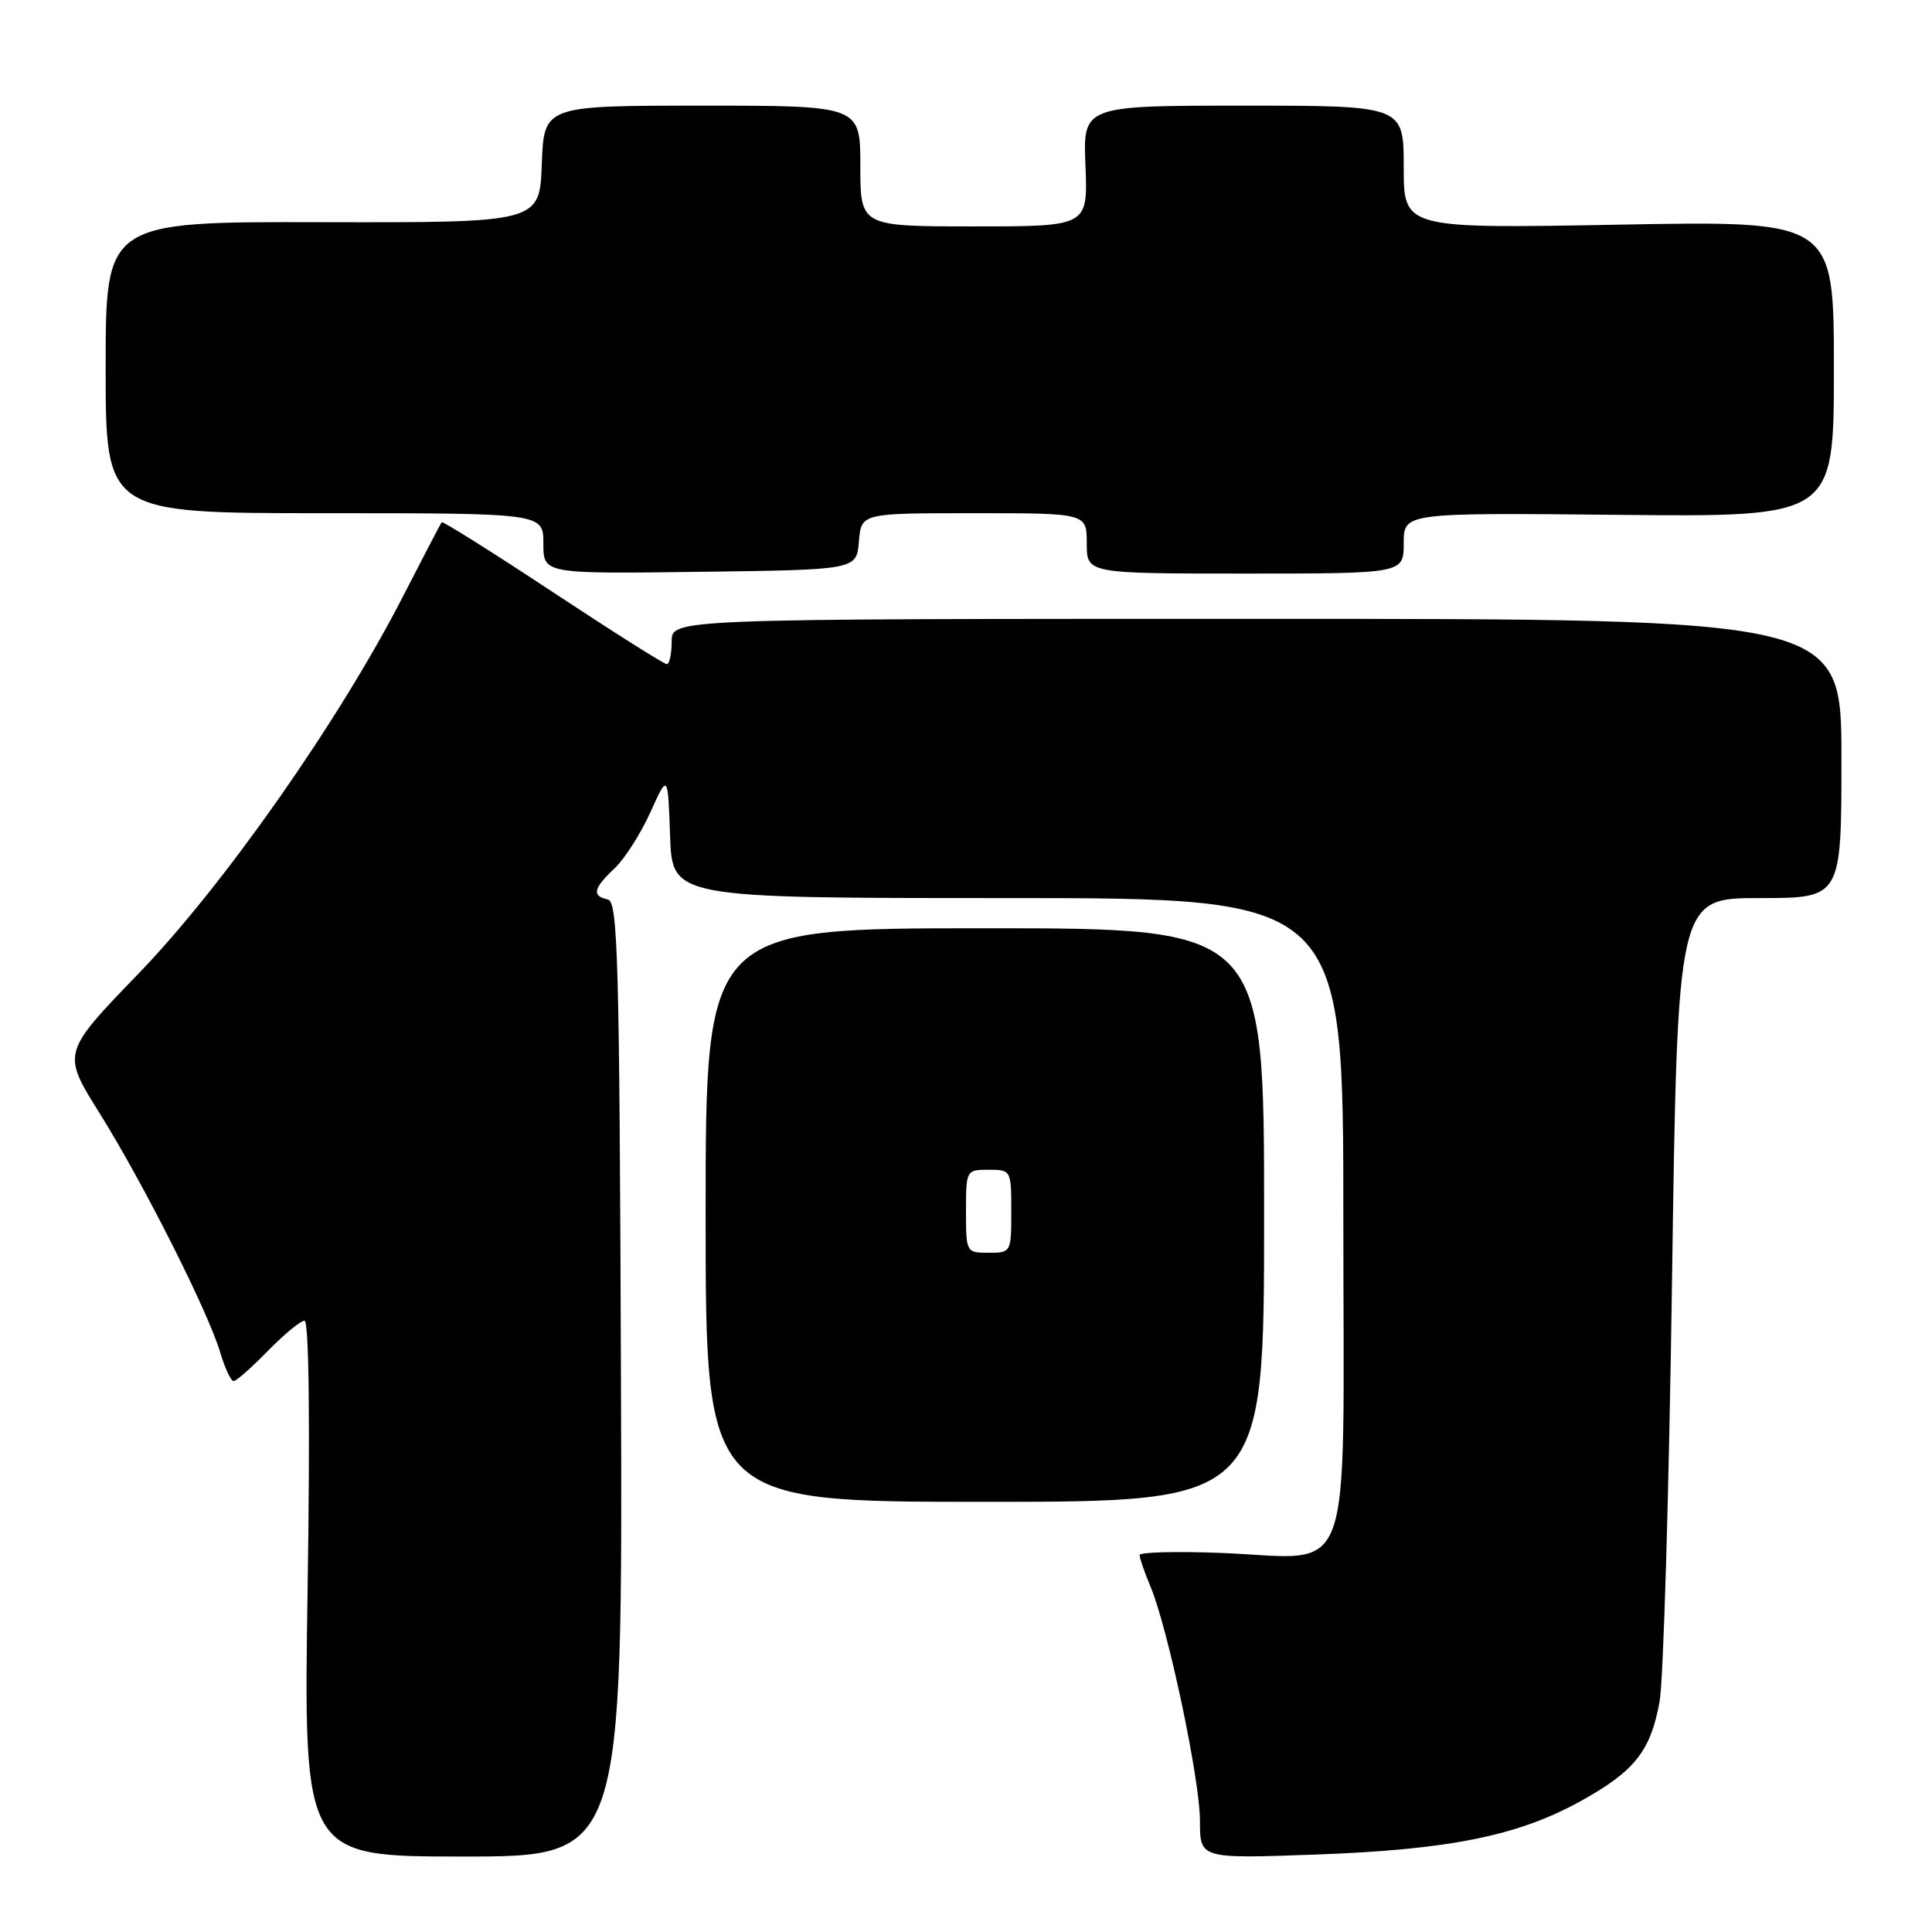 <?xml version="1.0" encoding="UTF-8" standalone="no"?>
<!DOCTYPE svg PUBLIC "-//W3C//DTD SVG 1.1//EN" "http://www.w3.org/Graphics/SVG/1.1/DTD/svg11.dtd" >
<svg xmlns="http://www.w3.org/2000/svg" xmlns:xlink="http://www.w3.org/1999/xlink" version="1.1" viewBox="0 0 256 256">
 <g >
 <path fill="currentColor"
d=" M 82.28 182.75 C 82.08 126.92 81.88 119.46 80.53 119.18 C 78.39 118.73 78.61 117.71 81.42 115.08 C 82.75 113.83 84.89 110.48 86.17 107.65 C 88.50 102.50 88.50 102.50 88.79 110.75 C 89.08 119.00 89.08 119.00 133.54 119.00 C 178.00 119.00 178.00 119.00 178.00 161.52 C 178.00 211.09 179.69 206.47 161.75 205.77 C 155.84 205.54 151.00 205.67 151.00 206.05 C 151.00 206.44 151.65 208.32 152.45 210.24 C 154.78 215.81 159.00 235.81 159.00 241.28 C 159.00 246.29 159.00 246.29 174.25 245.74 C 191.97 245.11 201.12 243.27 209.44 238.66 C 216.61 234.68 218.69 232.07 219.90 225.50 C 220.41 222.75 221.15 197.66 221.55 169.75 C 222.28 119.00 222.28 119.00 233.14 119.00 C 244.00 119.00 244.00 119.00 244.00 100.50 C 244.00 82.00 244.00 82.00 166.50 82.00 C 89.00 82.00 89.00 82.00 89.00 85.00 C 89.00 86.65 88.71 88.00 88.35 88.00 C 87.99 88.00 81.19 83.70 73.24 78.45 C 65.28 73.19 58.66 69.03 58.53 69.20 C 58.39 69.36 56.09 73.78 53.41 79.00 C 45.00 95.42 29.63 117.34 18.38 128.98 C 8.20 139.52 8.20 139.52 13.20 147.51 C 19.00 156.80 27.54 173.72 29.18 179.20 C 29.80 181.29 30.60 183.00 30.96 183.00 C 31.31 183.00 33.35 181.20 35.50 179.00 C 37.65 176.80 39.83 175.00 40.35 175.00 C 40.94 175.00 41.10 188.43 40.76 210.50 C 40.21 246.00 40.21 246.00 61.36 246.00 C 82.50 246.00 82.50 246.00 82.28 182.75 Z  M 167.50 161.00 C 167.50 123.00 167.50 123.00 130.50 123.00 C 93.50 123.00 93.50 123.00 93.50 161.00 C 93.50 199.00 93.50 199.00 130.50 199.00 C 167.50 199.00 167.50 199.00 167.50 161.00 Z  M 113.81 71.75 C 114.12 68.00 114.12 68.00 129.06 68.00 C 144.00 68.00 144.00 68.00 144.00 72.00 C 144.00 76.00 144.00 76.00 165.00 76.00 C 186.00 76.00 186.00 76.00 186.00 71.97 C 186.00 67.94 186.00 67.94 214.50 68.22 C 243.00 68.50 243.00 68.50 243.00 48.87 C 243.00 29.24 243.00 29.24 214.50 29.77 C 186.00 30.29 186.00 30.29 186.00 22.15 C 186.00 14.00 186.00 14.00 164.75 14.00 C 143.50 14.00 143.50 14.00 143.83 22.00 C 144.15 30.00 144.15 30.00 129.08 30.00 C 114.00 30.00 114.00 30.00 114.00 22.00 C 114.00 14.00 114.00 14.00 93.04 14.00 C 72.08 14.00 72.08 14.00 71.79 21.75 C 71.50 29.50 71.50 29.50 42.75 29.44 C 14.00 29.37 14.00 29.37 14.00 48.69 C 14.00 68.00 14.00 68.00 43.00 68.00 C 72.00 68.00 72.00 68.00 72.00 72.02 C 72.00 76.04 72.00 76.04 92.75 75.77 C 113.50 75.50 113.50 75.50 113.81 71.75 Z  M 128.00 160.50 C 128.00 155.06 128.03 155.00 131.00 155.00 C 133.97 155.00 134.00 155.06 134.00 160.50 C 134.00 165.94 133.97 166.00 131.00 166.00 C 128.03 166.00 128.00 165.94 128.00 160.50 Z "/>
</g>
</svg>